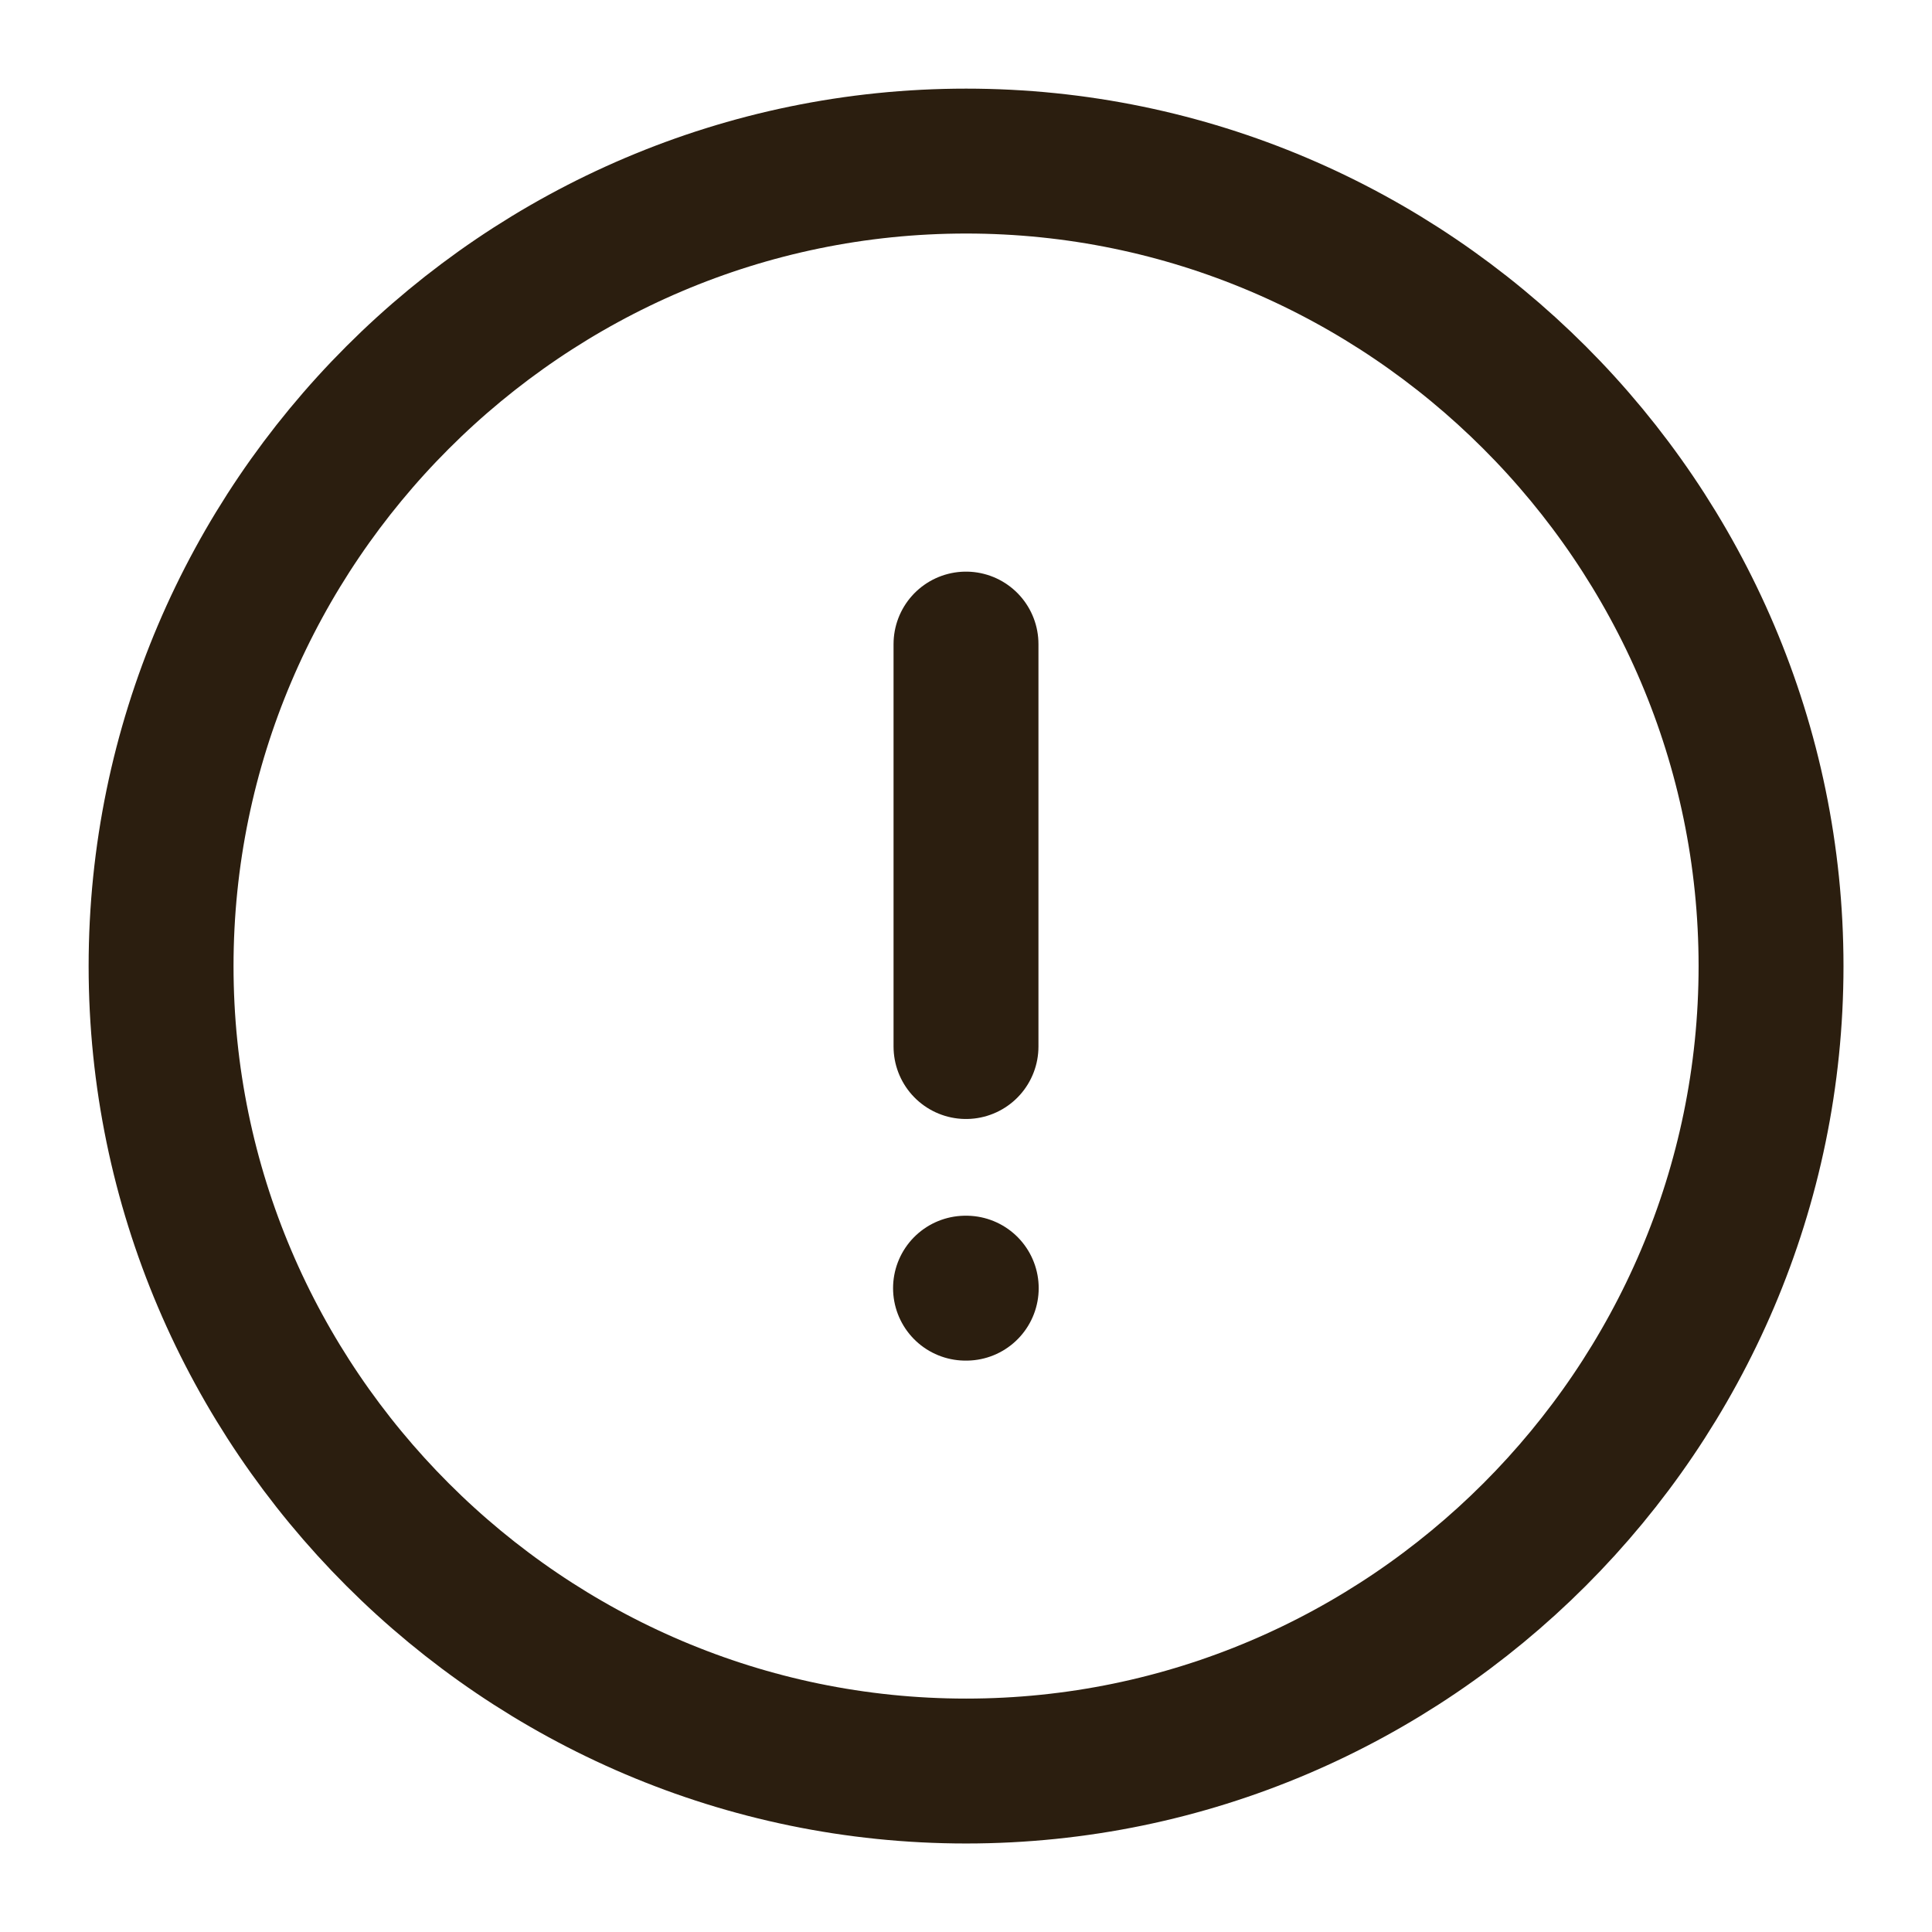 <svg width="16" height="16" viewBox="0 0 16 16" fill="none" xmlns="http://www.w3.org/2000/svg">
<path d="M8.001 14.667C11.667 14.667 14.667 11.667 14.667 8.001C14.667 4.334 11.667 1.334 8.001 1.334C4.334 1.334 1.334 4.334 1.334 8.001C1.334 11.667 4.334 14.667 8.001 14.667Z" stroke="#2B1E0F" stroke-width="1.2" stroke-linecap="round" stroke-linejoin="round"/>
<path d="M8 5.334V8.667" stroke="#2B1E0F" stroke-width="1.2" stroke-linecap="round" stroke-linejoin="round"/>
<path d="M7.996 10.668H8.002" stroke="#2B1E0F" stroke-width="1.2" stroke-linecap="round" stroke-linejoin="round"/>
</svg>

